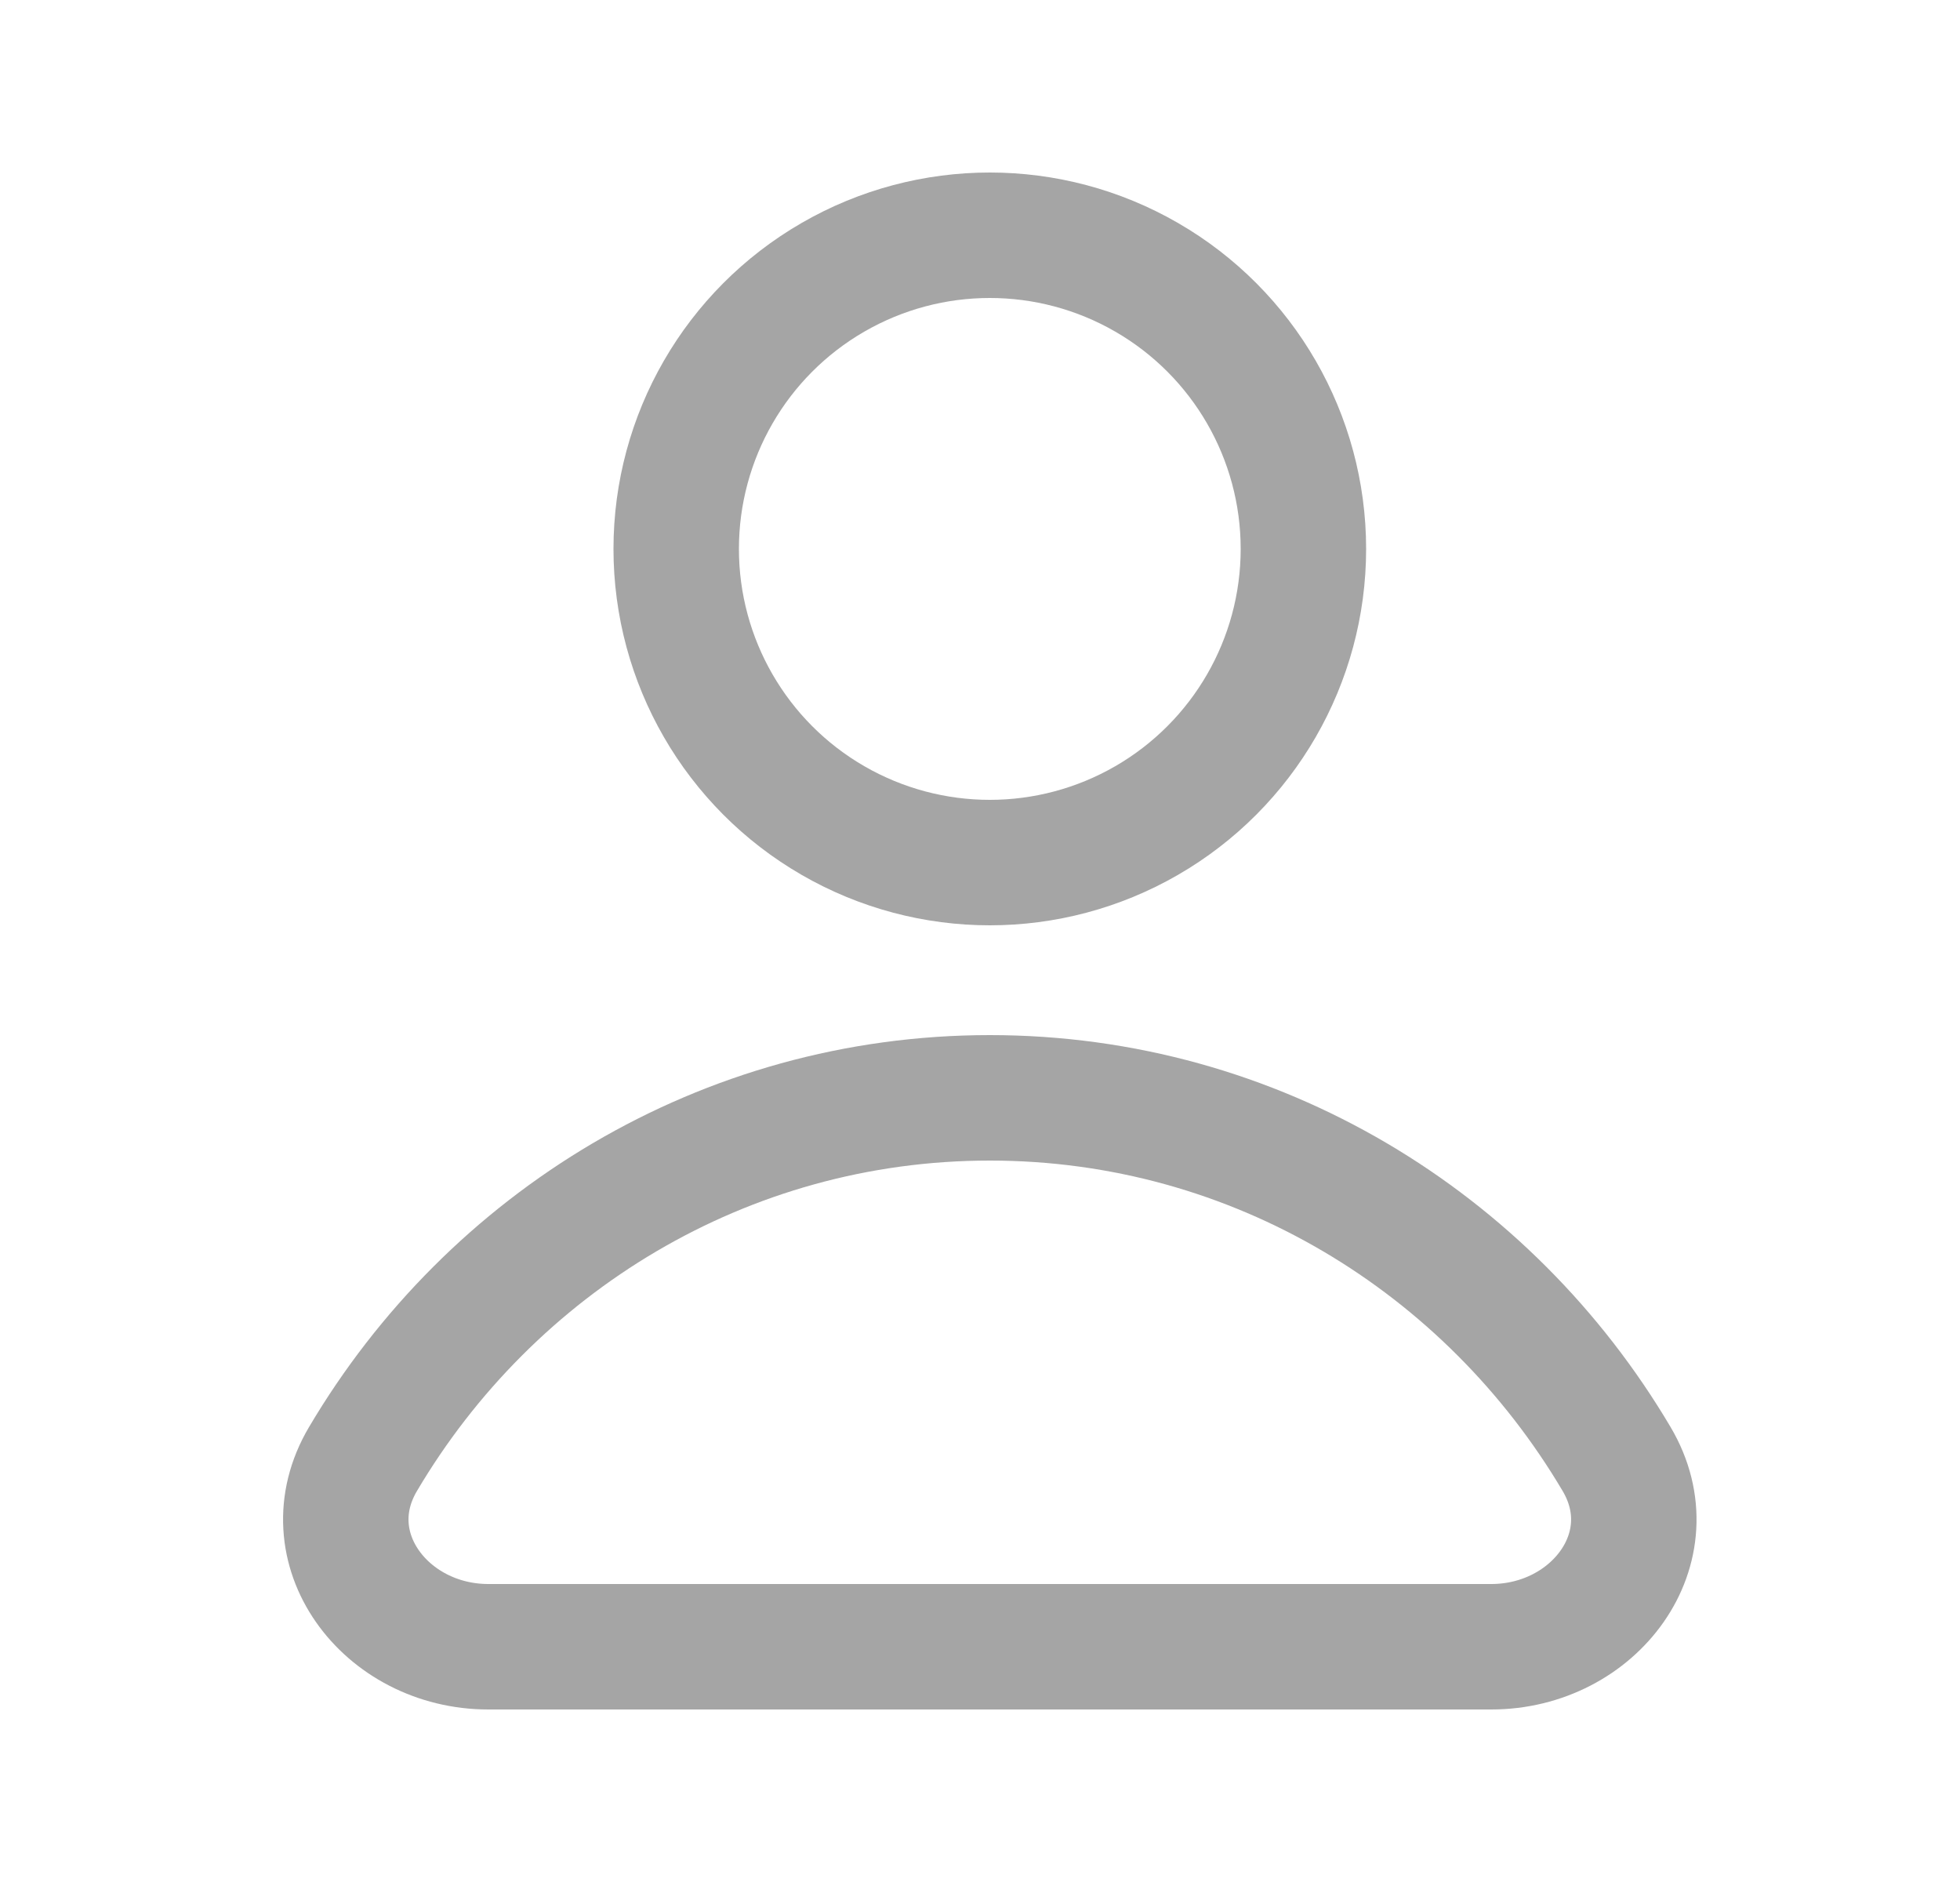 <svg width="25" height="24" viewBox="0 0 25 24" fill="none" xmlns="http://www.w3.org/2000/svg">
<circle cx="12.625" cy="7" r="4" stroke="#A5A5A5" stroke-width="1.6"/>
<path d="M20.62 18.606C21.289 19.737 20.335 21 19.021 21H6.229C4.915 21 3.961 19.737 4.63 18.606C6.262 15.846 9.232 14 12.625 14C16.018 14 18.988 15.846 20.62 18.606Z" stroke="#A5A5A5" stroke-width="1.6"/>
</svg>

